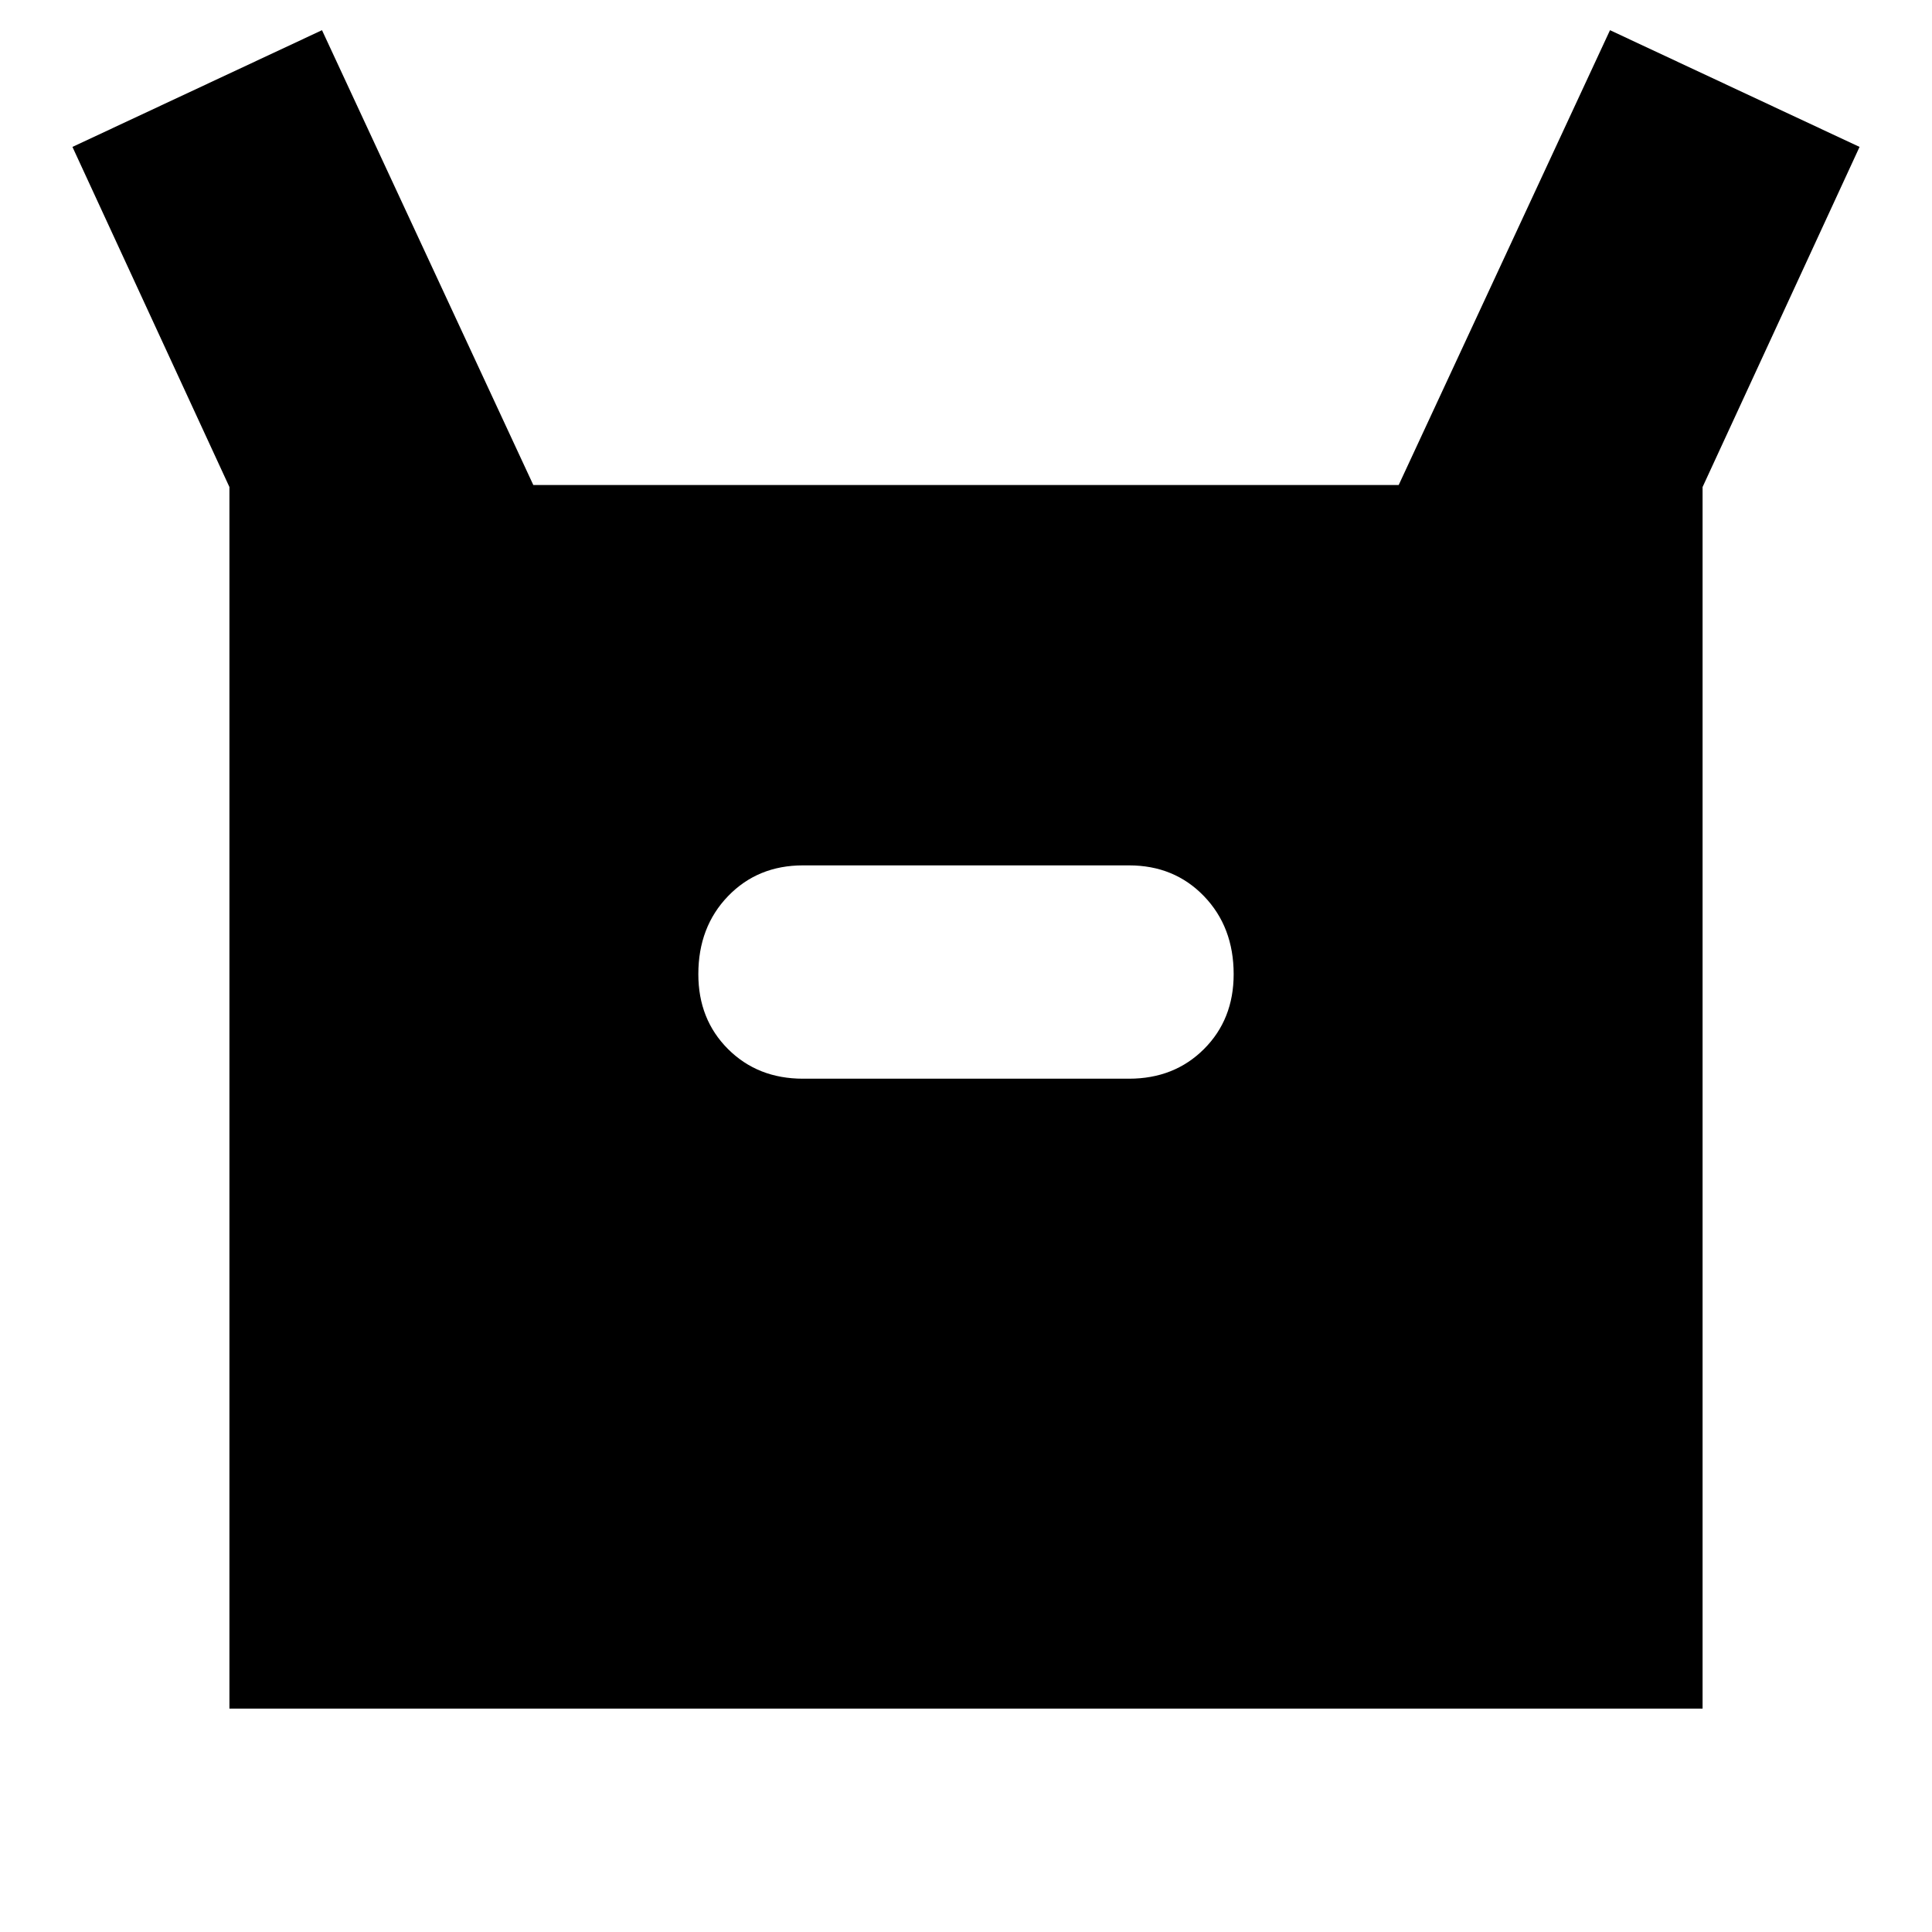 <svg xmlns="http://www.w3.org/2000/svg" height="24" viewBox="0 -960 960 960" width="24"><path d="M114-111v-607L36-887l124-58 105 226h430l105-226 124 58-78 169v607H114Zm285-313h162q22.5 0 37.25-14.73t14.75-37.2q0-23.47-14.75-38.77Q583.5-530 561-530H399q-22.5 0-37.25 15.3T347-475.93q0 22.47 14.75 37.2Q376.5-424 399-424Z"/></svg>